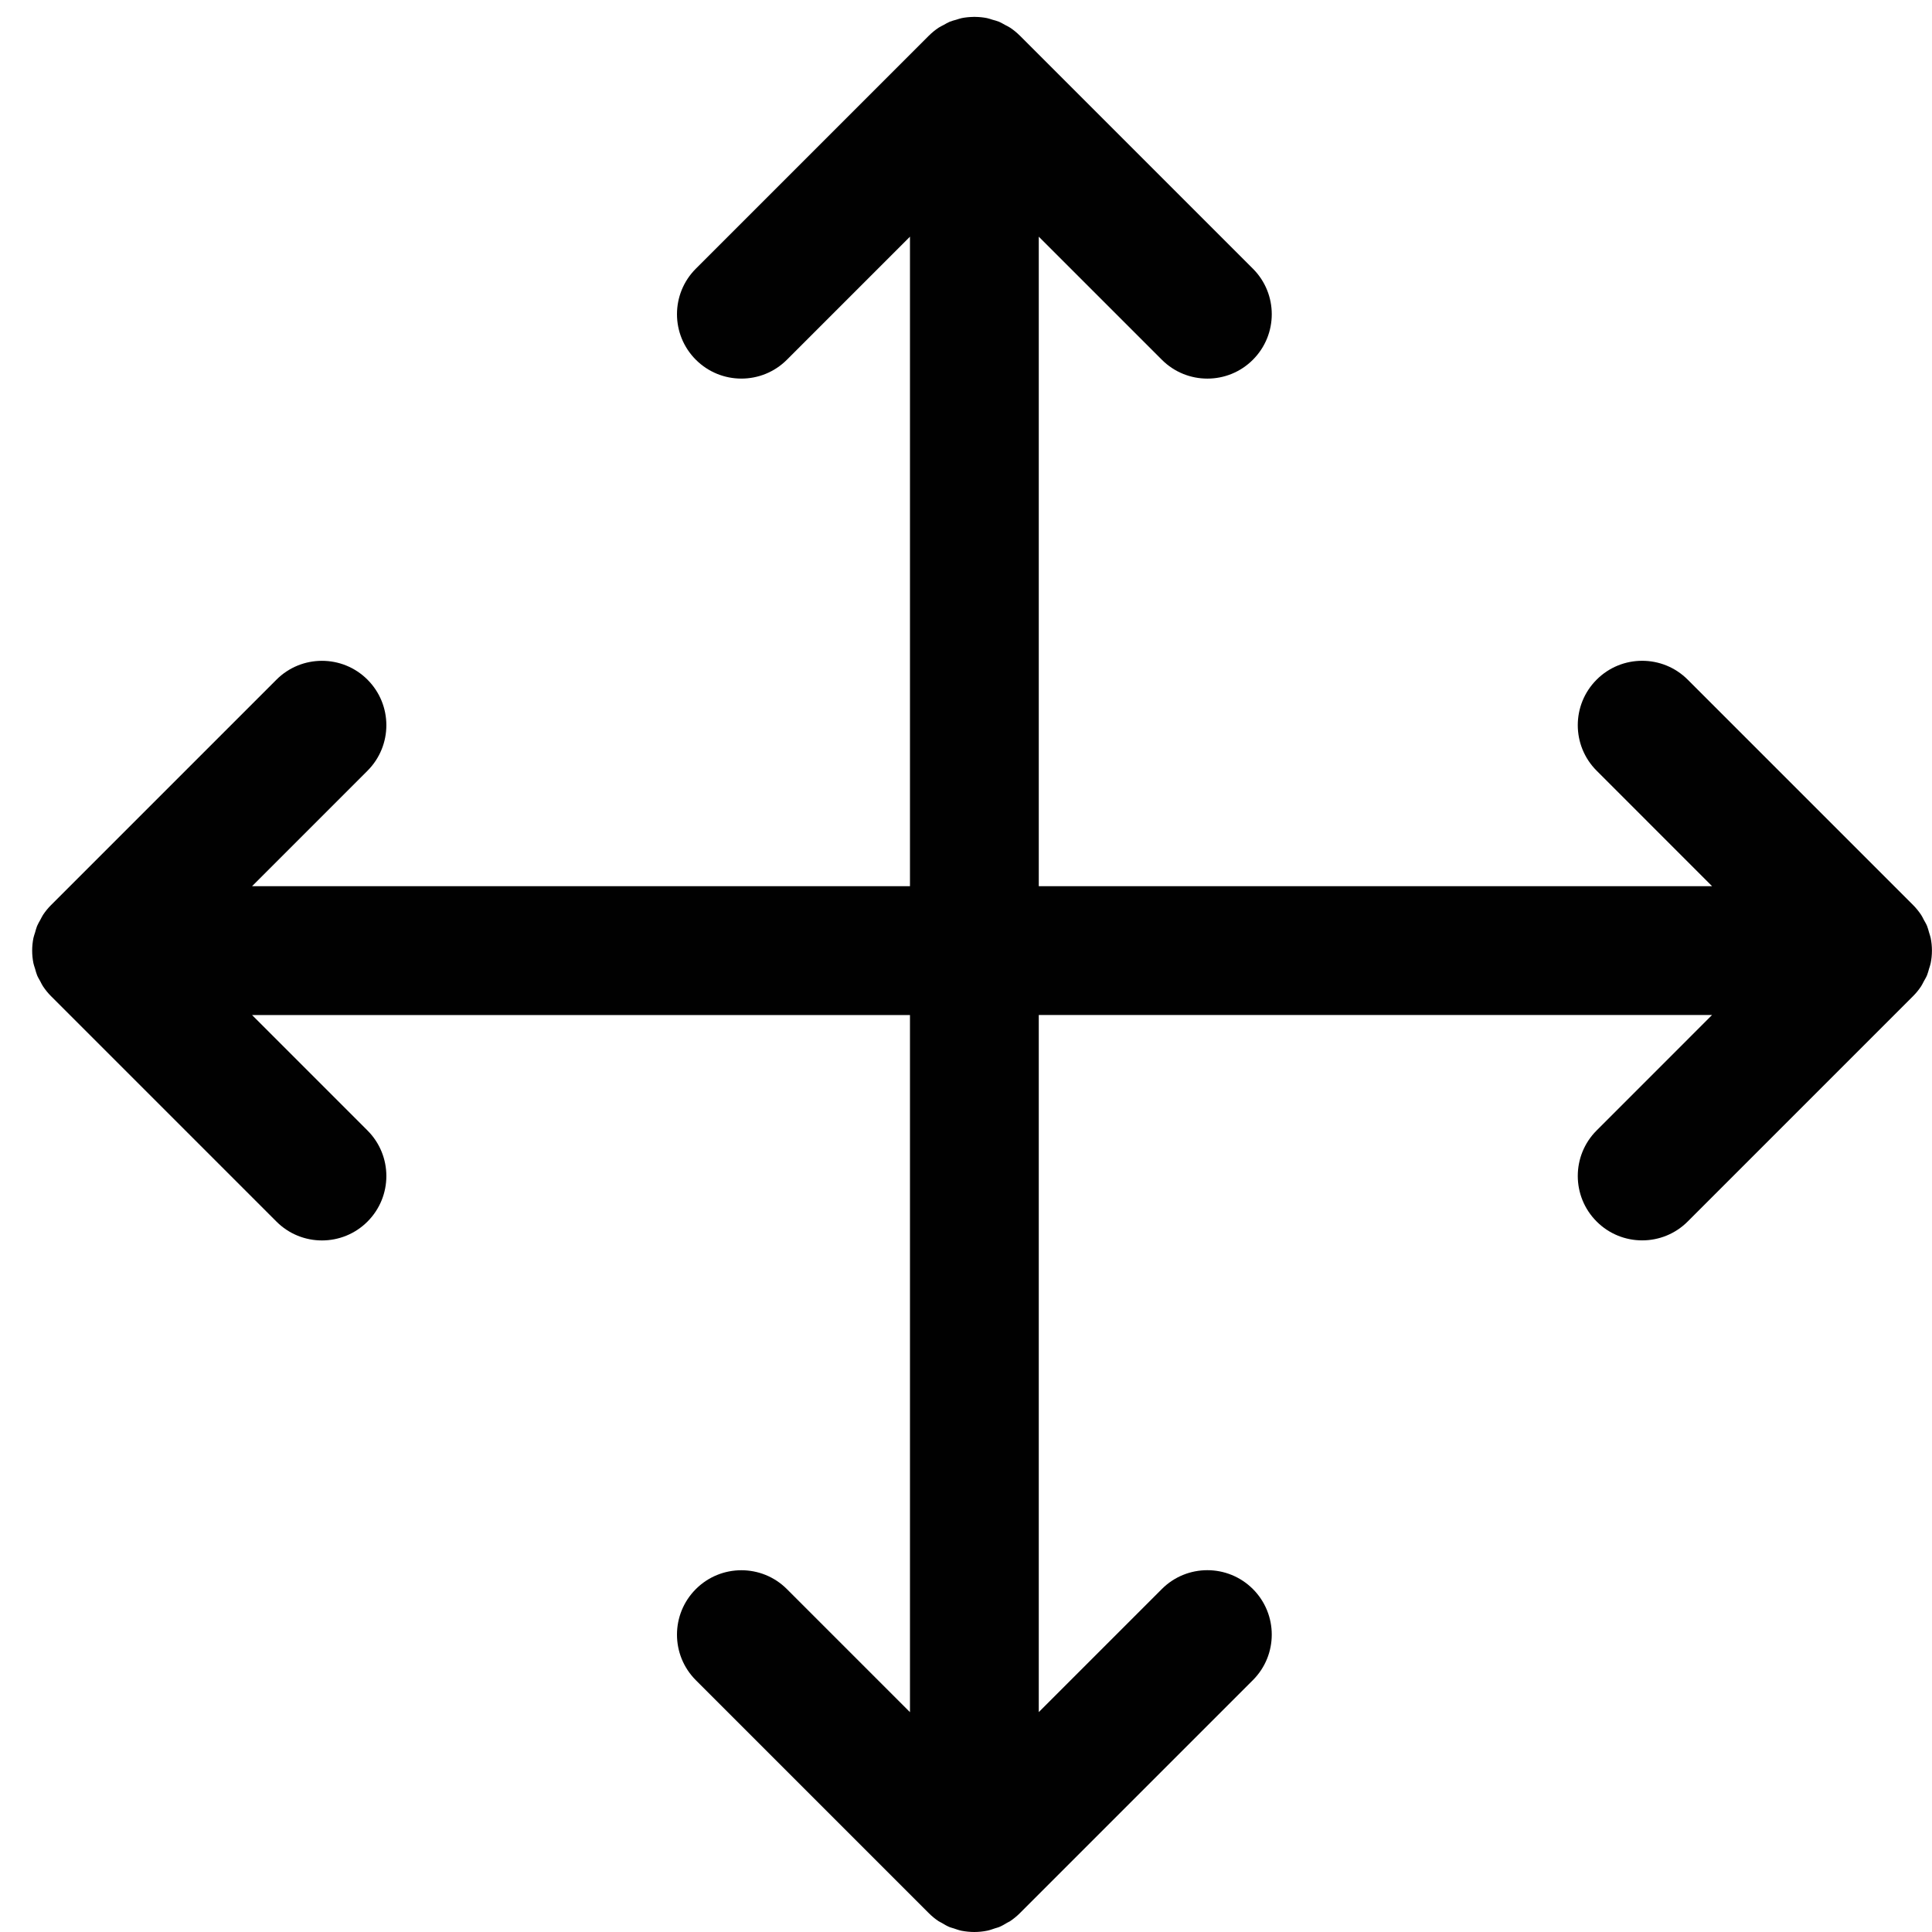 <?xml version="1.0" encoding="utf-8"?>
<!-- Generator: Adobe Illustrator 17.0.0, SVG Export Plug-In . SVG Version: 6.00 Build 0)  -->
<!DOCTYPE svg PUBLIC "-//W3C//DTD SVG 1.1//EN" "http://www.w3.org/Graphics/SVG/1.1/DTD/svg11.dtd">
<svg version="1.1" id="Layer_2" xmlns="http://www.w3.org/2000/svg" xmlns:xlink="http://www.w3.org/1999/xlink" x="0px" y="0px"
	 width="60px" height="60px" viewBox="0 0 60 60" enable-background="new 0 0 60 60" xml:space="preserve">
<path fill="#010101" d="M59.959,29.13c-0.012-0.059-0.034-0.114-0.05-0.171c-0.02-0.068-0.036-0.137-0.063-0.203
	c-0.027-0.066-0.065-0.126-0.099-0.188c-0.028-0.052-0.051-0.107-0.085-0.156c-0.073-0.109-0.156-0.212-0.249-0.305l-7-7
	c-0.78-0.781-2.048-0.781-2.828,0c-0.781,0.781-0.781,2.047,0,2.828l3.585,3.586H32.26V7.35l3.822,3.822
	c0.39,0.391,0.902,0.586,1.414,0.586s1.024-0.195,1.414-0.586c0.781-0.781,0.781-2.047,0-2.828l-7.236-7.236
	c-0.001-0.001-0.002-0.001-0.003-0.002c-0.092-0.092-0.193-0.174-0.302-0.247c-0.051-0.034-0.106-0.058-0.16-0.087
	c-0.061-0.033-0.12-0.07-0.184-0.097c-0.066-0.027-0.134-0.043-0.201-0.062c-0.058-0.017-0.113-0.039-0.173-0.051
	c-0.121-0.024-0.244-0.036-0.367-0.037c-0.008,0-0.016-0.002-0.024-0.002c-0.008,0-0.016,0.002-0.024,0.002
	c-0.123,0.002-0.246,0.013-0.367,0.037c-0.06,0.012-0.116,0.034-0.174,0.051c-0.067,0.019-0.135,0.035-0.2,0.062
	c-0.065,0.027-0.124,0.064-0.185,0.098c-0.053,0.029-0.108,0.052-0.159,0.086c-0.108,0.072-0.21,0.155-0.302,0.247
	c-0.001,0.001-0.002,0.001-0.003,0.002l-7.236,7.236c-0.781,0.781-0.781,2.047,0,2.828c0.78,0.781,2.048,0.781,2.828,0L28.26,7.35
	v20.172H7.828l3.585-3.586c0.781-0.781,0.781-2.047,0-2.828c-0.78-0.781-2.048-0.781-2.828,0l-7,7
	c-0.093,0.093-0.176,0.195-0.249,0.305c-0.033,0.05-0.056,0.104-0.085,0.156c-0.034,0.062-0.072,0.122-0.099,0.188
	c-0.027,0.066-0.043,0.135-0.063,0.203c-0.017,0.057-0.039,0.112-0.051,0.171c-0.052,0.258-0.052,0.525,0,0.783
	c0.012,0.059,0.034,0.114,0.051,0.171c0.02,0.068,0.036,0.137,0.063,0.203c0.027,0.066,0.065,0.126,0.099,0.188
	c0.028,0.052,0.051,0.106,0.085,0.156c0.073,0.109,0.156,0.212,0.249,0.305l7,7c0.39,0.391,0.902,0.586,1.414,0.586
	c0.512,0,1.024-0.195,1.414-0.586c0.781-0.781,0.781-2.047,0-2.828l-3.585-3.586H28.26v21.65l-3.822-3.822
	c-0.78-0.781-2.047-0.781-2.828,0c-0.781,0.781-0.781,2.048,0,2.829l7.235,7.235c0.092,0.093,0.194,0.176,0.303,0.249
	c0.031,0.02,0.065,0.034,0.096,0.052c0.08,0.048,0.16,0.096,0.247,0.132c0.041,0.018,0.086,0.025,0.128,0.04
	c0.081,0.027,0.16,0.057,0.245,0.074C29.993,59.986,30.126,60,30.26,60c0.134,0,0.266-0.014,0.396-0.04
	c0.085-0.017,0.164-0.047,0.245-0.074c0.042-0.015,0.087-0.022,0.128-0.04c0.087-0.036,0.167-0.084,0.247-0.132
	c0.031-0.019,0.066-0.032,0.096-0.052c0.109-0.073,0.21-0.156,0.303-0.249l7.235-7.235c0.781-0.781,0.781-2.047,0-2.829
	c-0.781-0.78-2.048-0.781-2.828,0l-3.822,3.822v-21.65H53.17l-3.585,3.586c-0.781,0.781-0.781,2.047,0,2.828
	c0.39,0.391,0.902,0.586,1.414,0.586s1.024-0.195,1.414-0.586l7-7c0.093-0.093,0.176-0.195,0.249-0.305
	c0.033-0.05,0.056-0.104,0.085-0.156c0.034-0.062,0.072-0.122,0.099-0.188c0.027-0.066,0.043-0.135,0.063-0.203
	c0.017-0.057,0.039-0.112,0.05-0.171C60.011,29.655,60.011,29.388,59.959,29.13z"/>
</svg>
